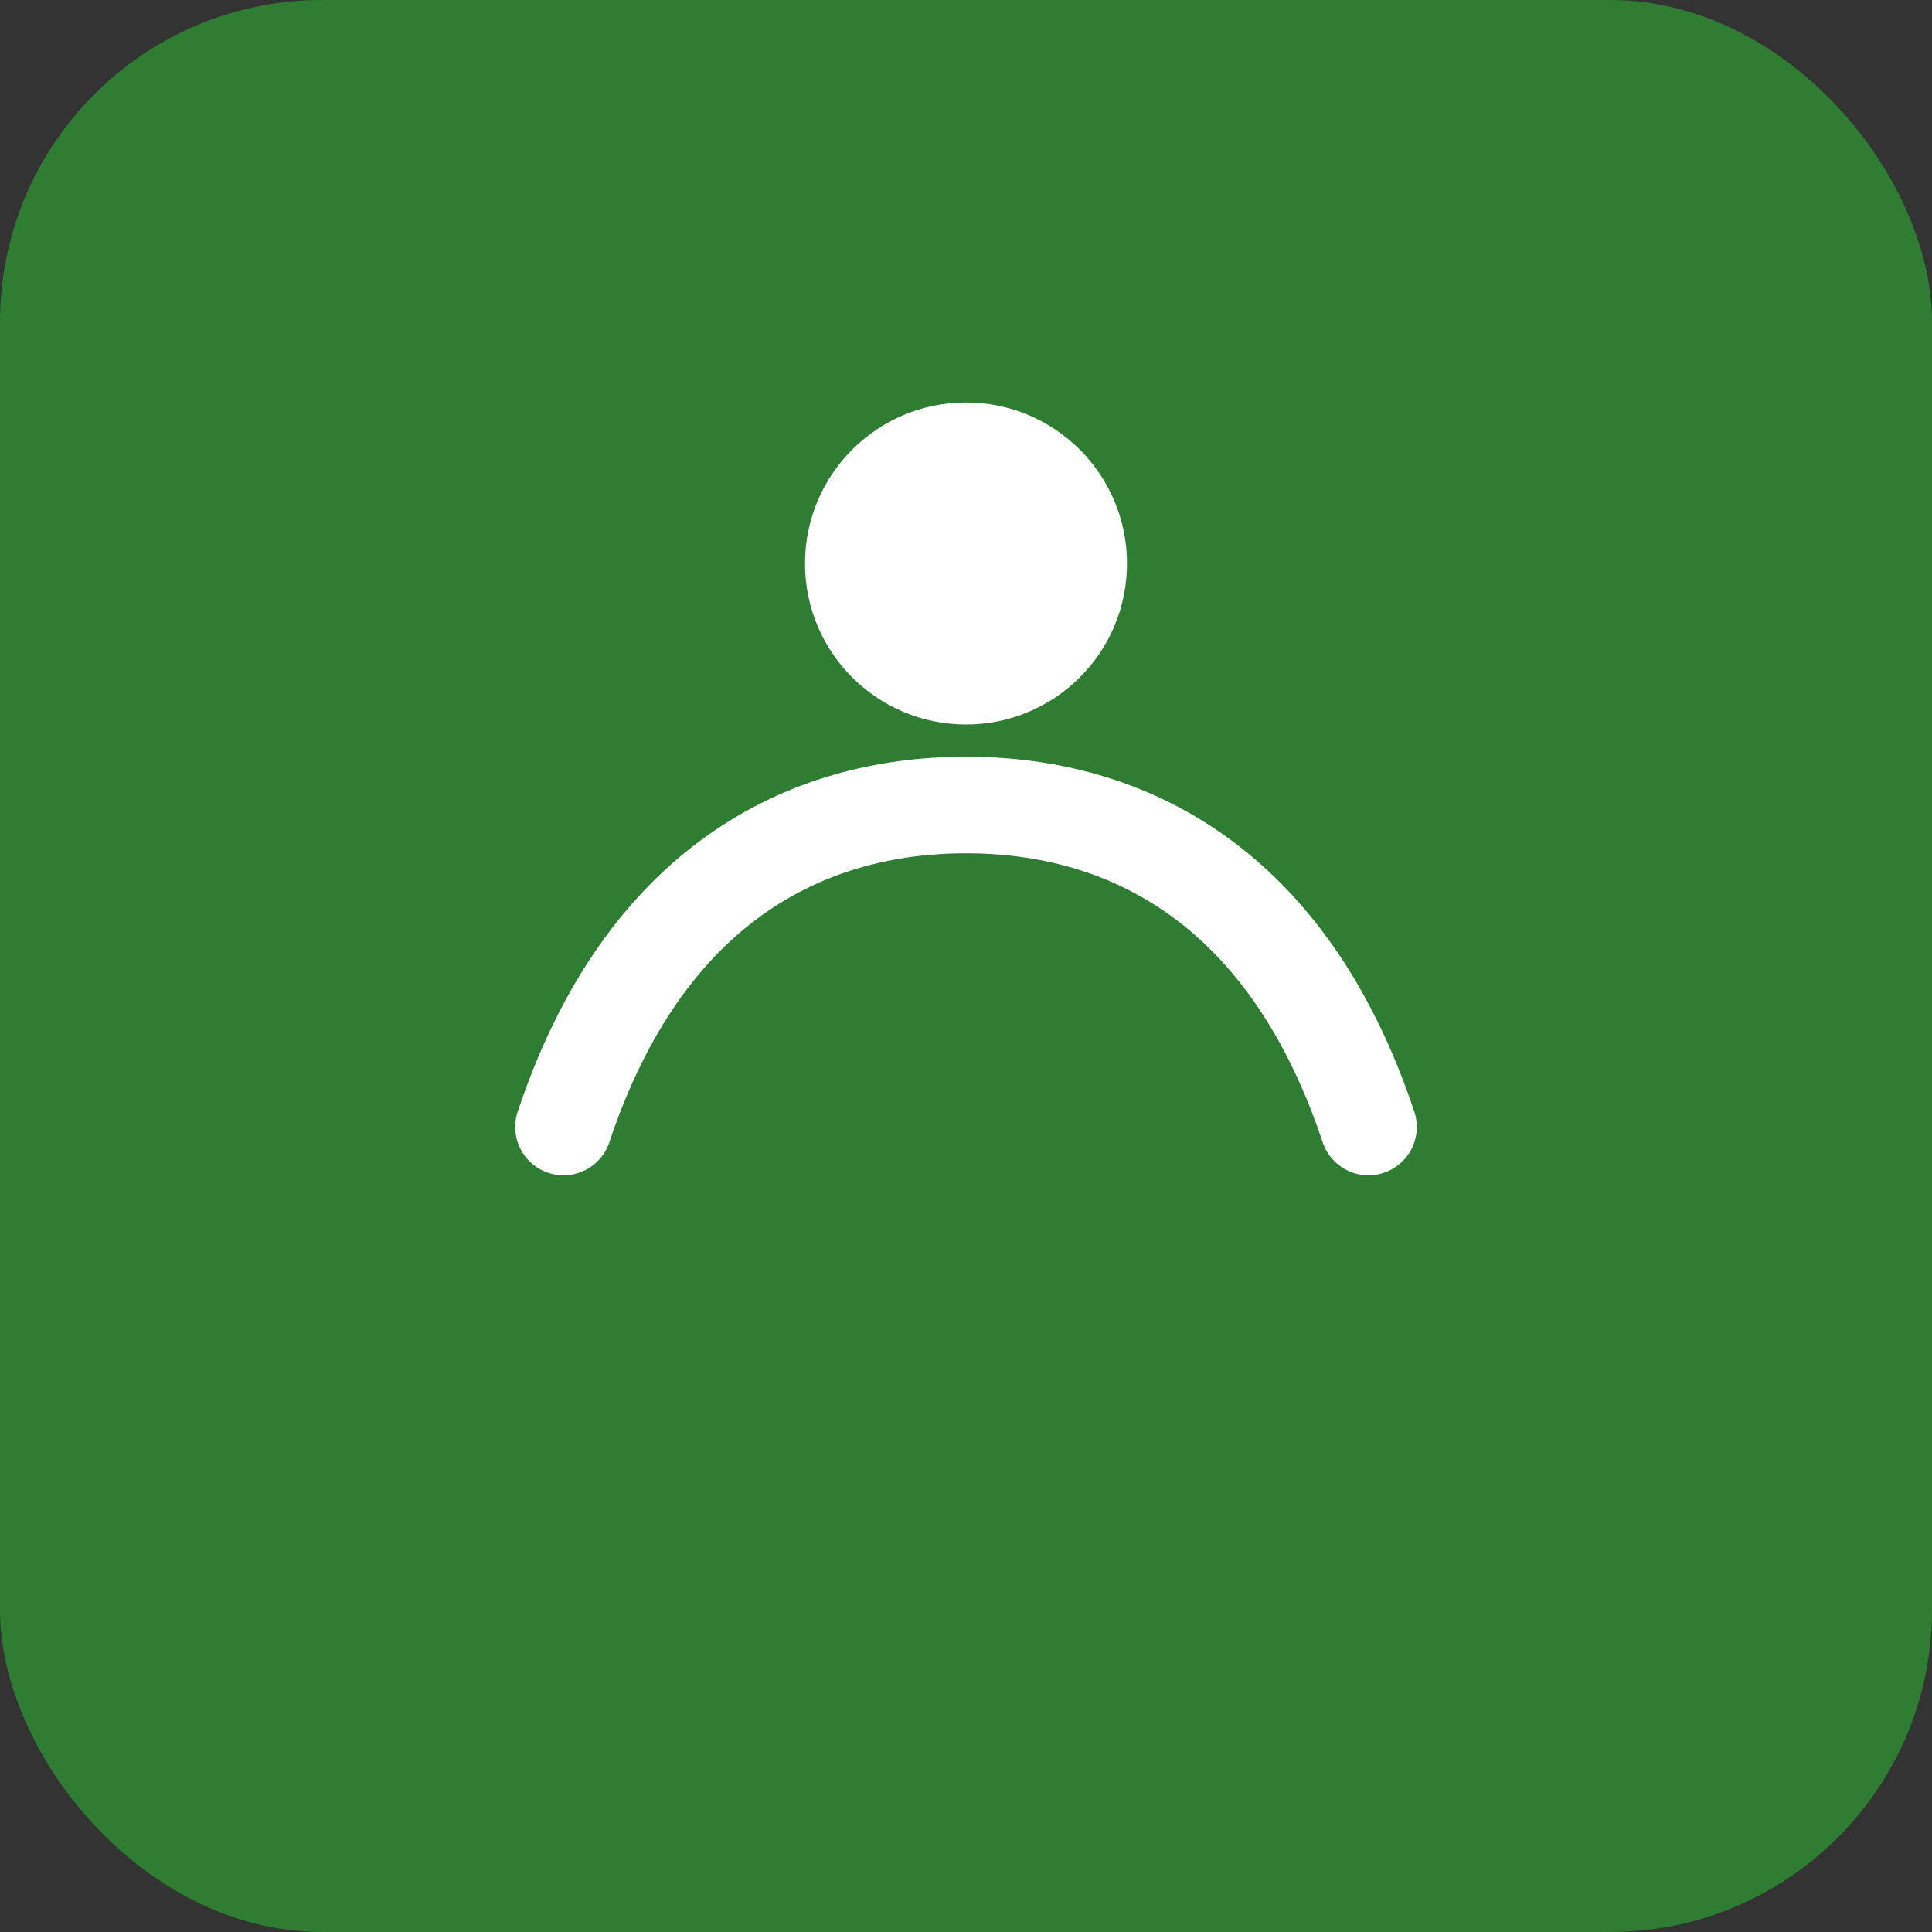 <svg xmlns="http://www.w3.org/2000/svg" width="192" height="192" viewBox="0 0 24 24" fill="none">
  <rect x="0" y="0" width="24" height="24" fill="#333333" stroke="none"/>
  <rect width="24" height="24" rx="4" fill="#2e7d32" />
  <path d="M7 14c1-3 3-4 5-4s4 1 5 4" stroke="#fff" stroke-width="1.2" stroke-linecap="round" stroke-linejoin="round"/>
  <circle cx="12" cy="7" r="2" fill="#fff"/>
</svg>
